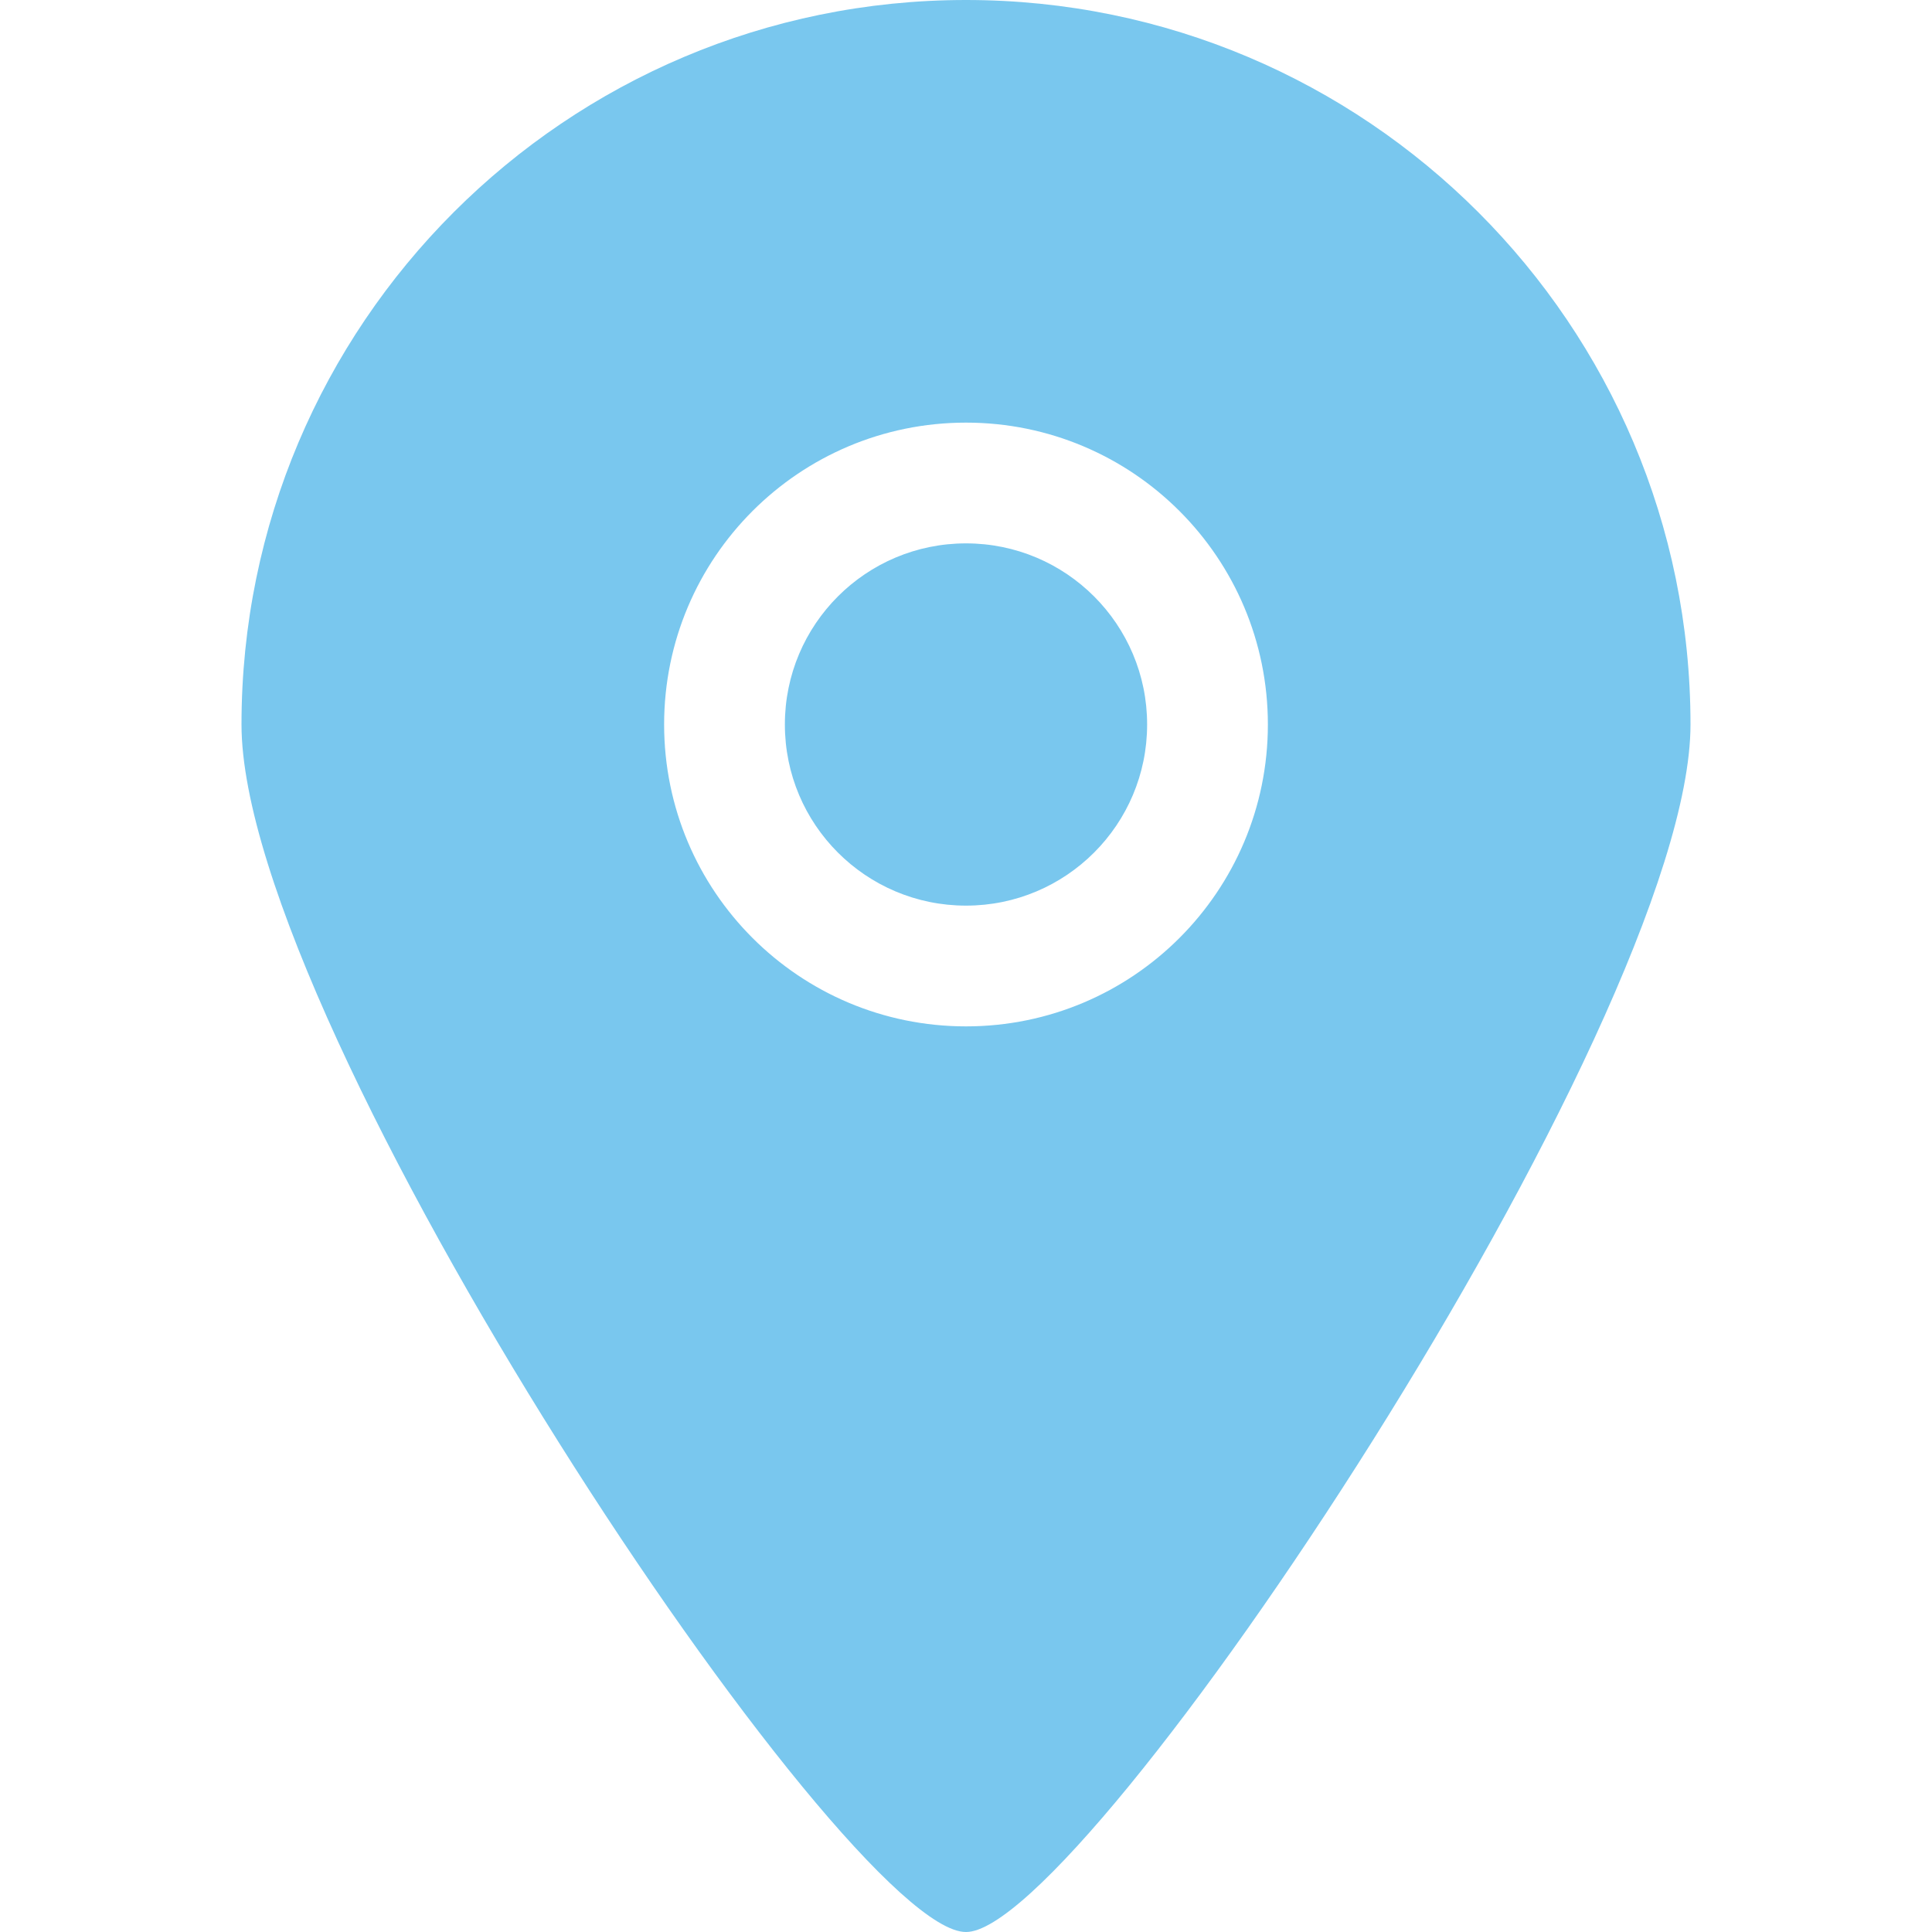 <svg width="24" height="24" viewBox="0 0 24 24" fill="none" xmlns="http://www.w3.org/2000/svg">
<g clip-path="url(#clip0_4434_427)">
<path fill-rule="evenodd" clip-rule="evenodd" d="M12 6.75C10.757 6.75 9.75 7.757 9.75 9C9.75 10.243 10.757 11.25 12 11.25C13.243 11.25 14.25 10.243 14.25 9C14.25 7.757 13.243 6.75 12 6.75ZM12 12.75C9.929 12.75 8.25 11.072 8.25 9C8.25 6.928 9.929 5.25 12 5.25C14.071 5.25 15.75 6.928 15.75 9C15.75 11.072 14.071 12.75 12 12.75ZM12 0C7.03 0 3 4.03 3 9C3 12.764 10.504 24.008 12 24C13.473 24.008 21 12.713 21 9C21 4.03 16.97 0 12 0Z" fill="#79C7EE"/>
</g>
<defs>
<clipPath id="clip0_4434_427">
<rect width="24" height="24" fill="white"/>
</clipPath>
</defs>
</svg>
